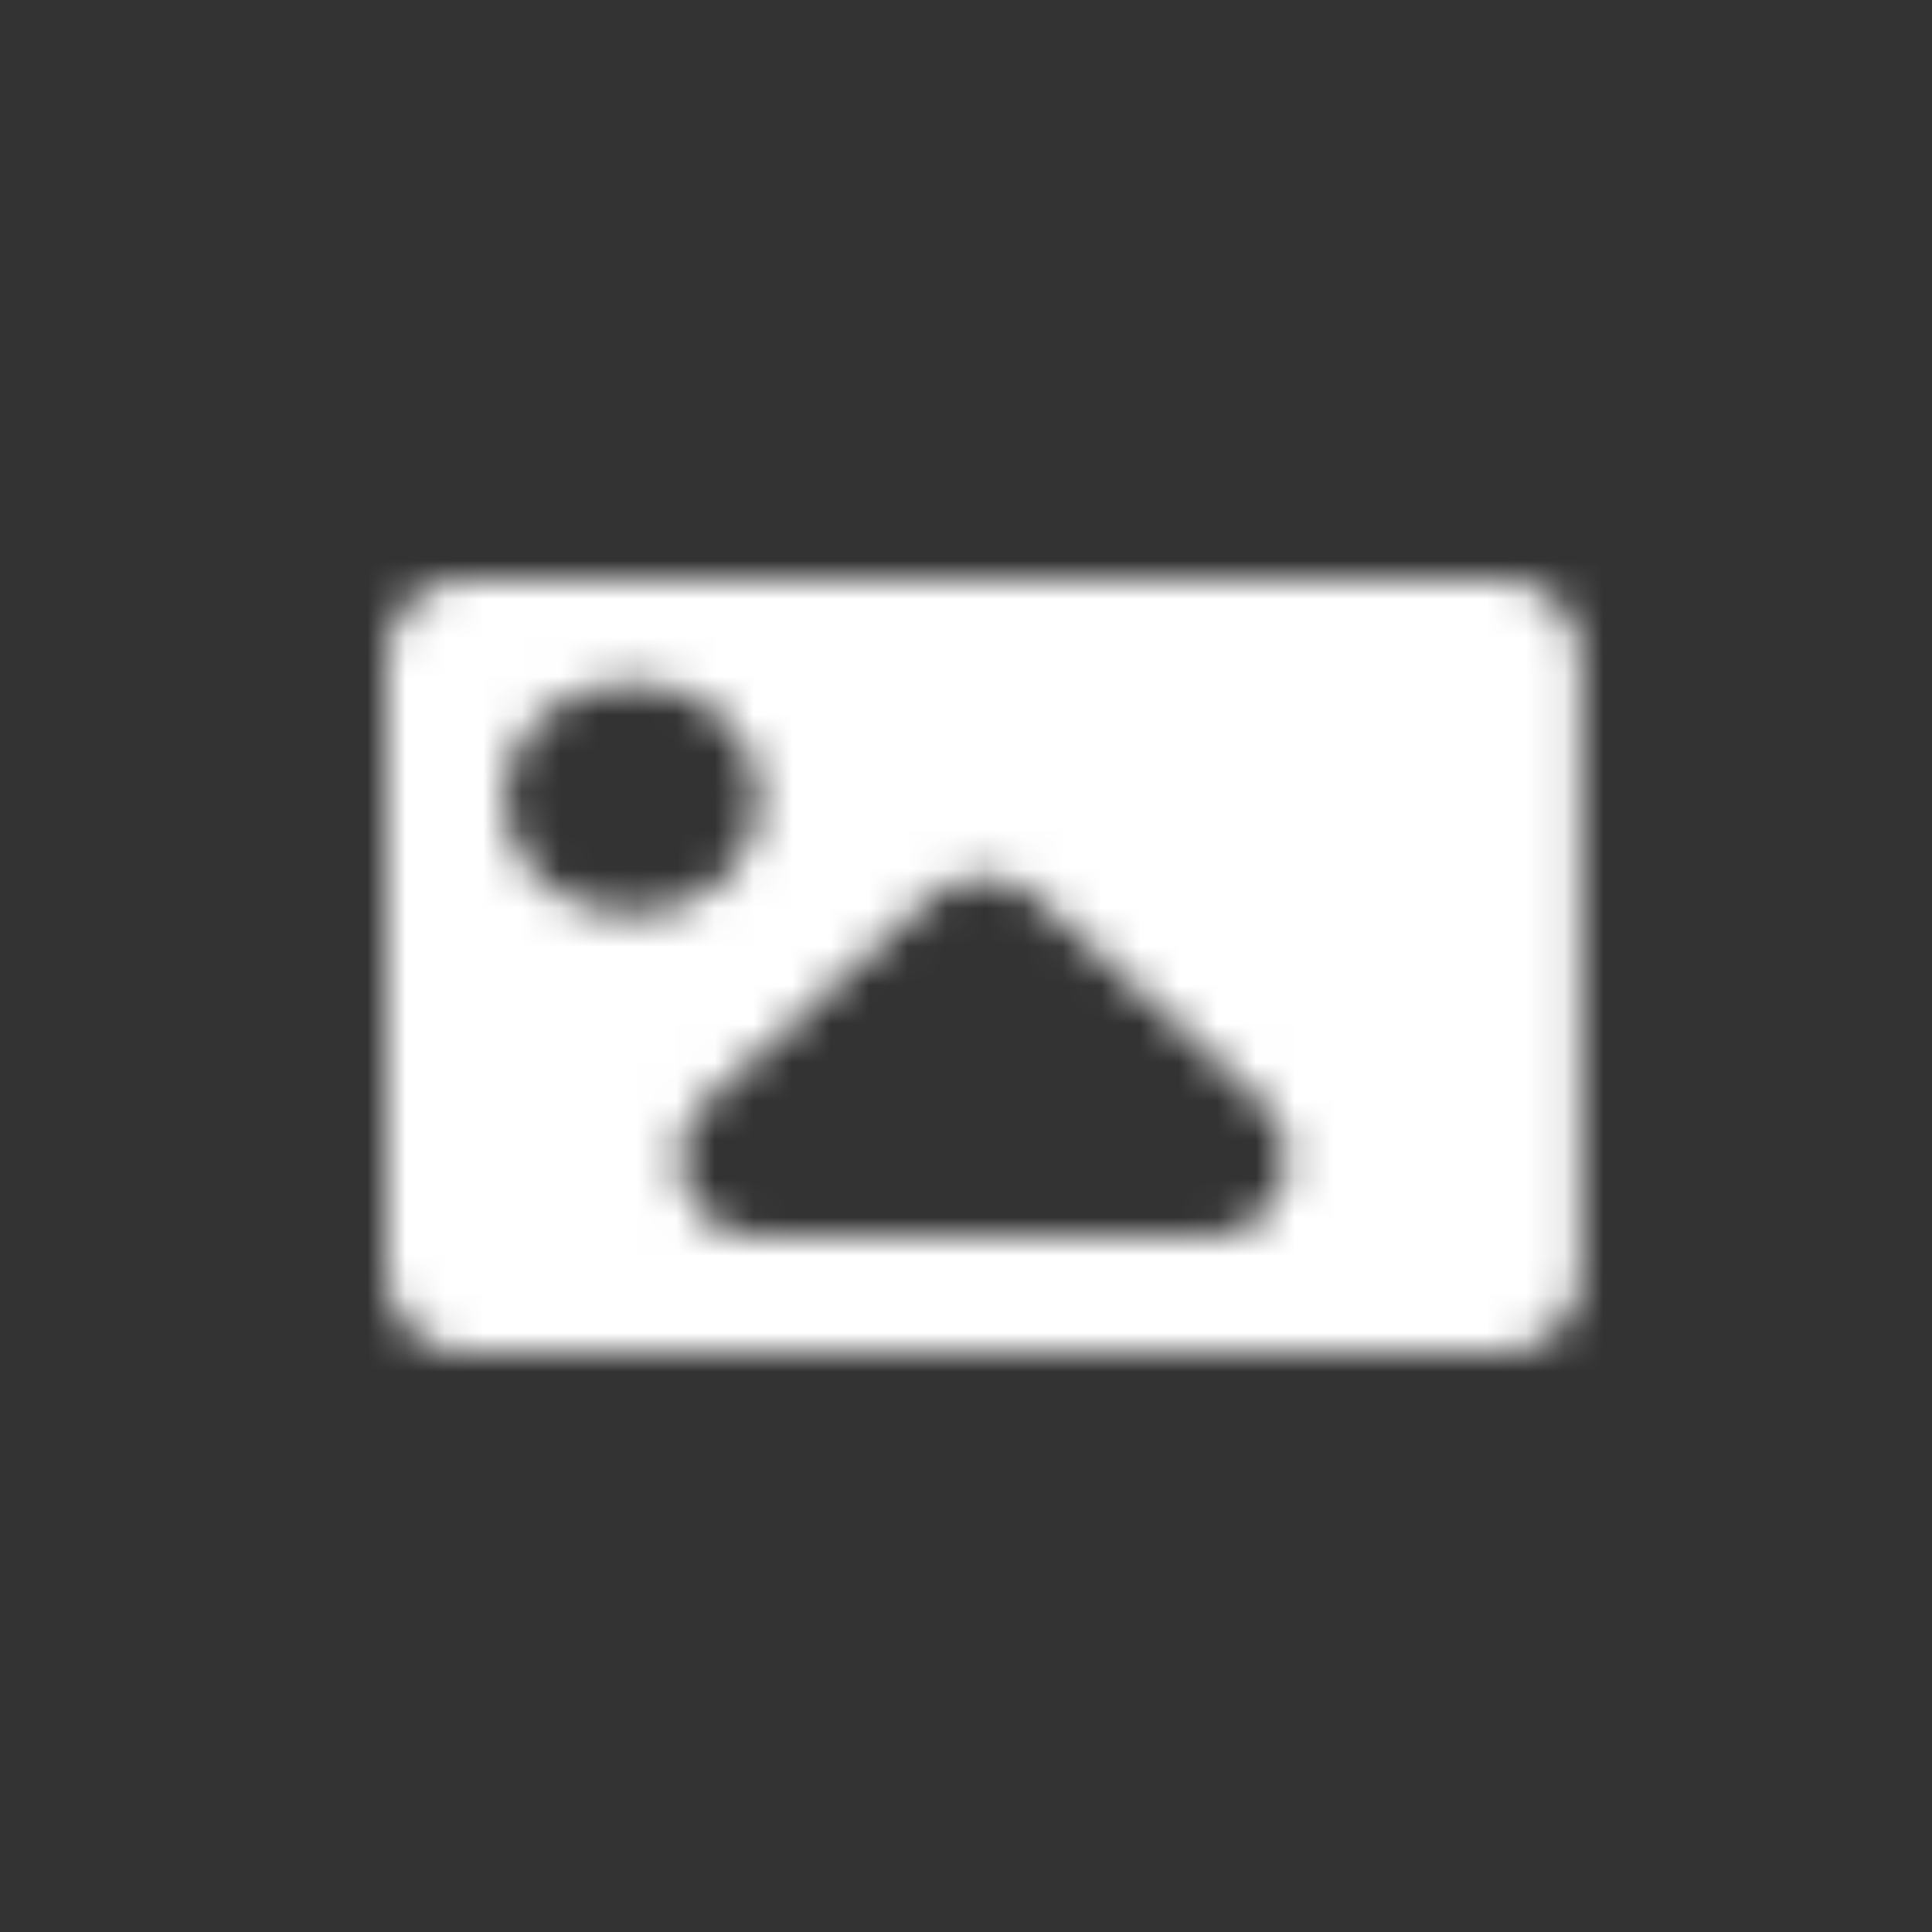 <svg width="50" height="50" viewBox="0 0 50 50" fill="none" xmlns="http://www.w3.org/2000/svg">
<rect x="0" y="0" width="50" height="50" fill="#333333" stroke="none"/>
<mask id="mask0" mask-type="alpha" maskUnits="userSpaceOnUse" x="10" y="15" width="31" height="20">
<path fill-rule="evenodd" clip-rule="evenodd" d="M10 17C10 15.895 10.896 15 12 15H38.904C40.009 15 40.904 15.895 40.904 17V33C40.904 34.105 40.009 35 38.904 35H12C10.896 35 10 34.105 10 33V17ZM16.347 23.667C14.483 23.667 13.035 22.355 13.035 20.667C13.035 18.979 14.483 17.667 16.347 17.667C18.21 17.667 19.658 18.979 19.658 20.667C19.658 22.355 18.21 23.667 16.347 23.667ZM26.795 23.217C26.033 22.526 24.872 22.526 24.109 23.217L18.258 28.518C16.902 29.746 17.771 32 19.601 32H31.303C33.133 32 34.002 29.746 32.646 28.518L26.795 23.217Z" fill="black"/>
</mask>
<g mask="url(#mask0)">
<rect width="50" height="50" fill="white"/>
</g>
</svg>
